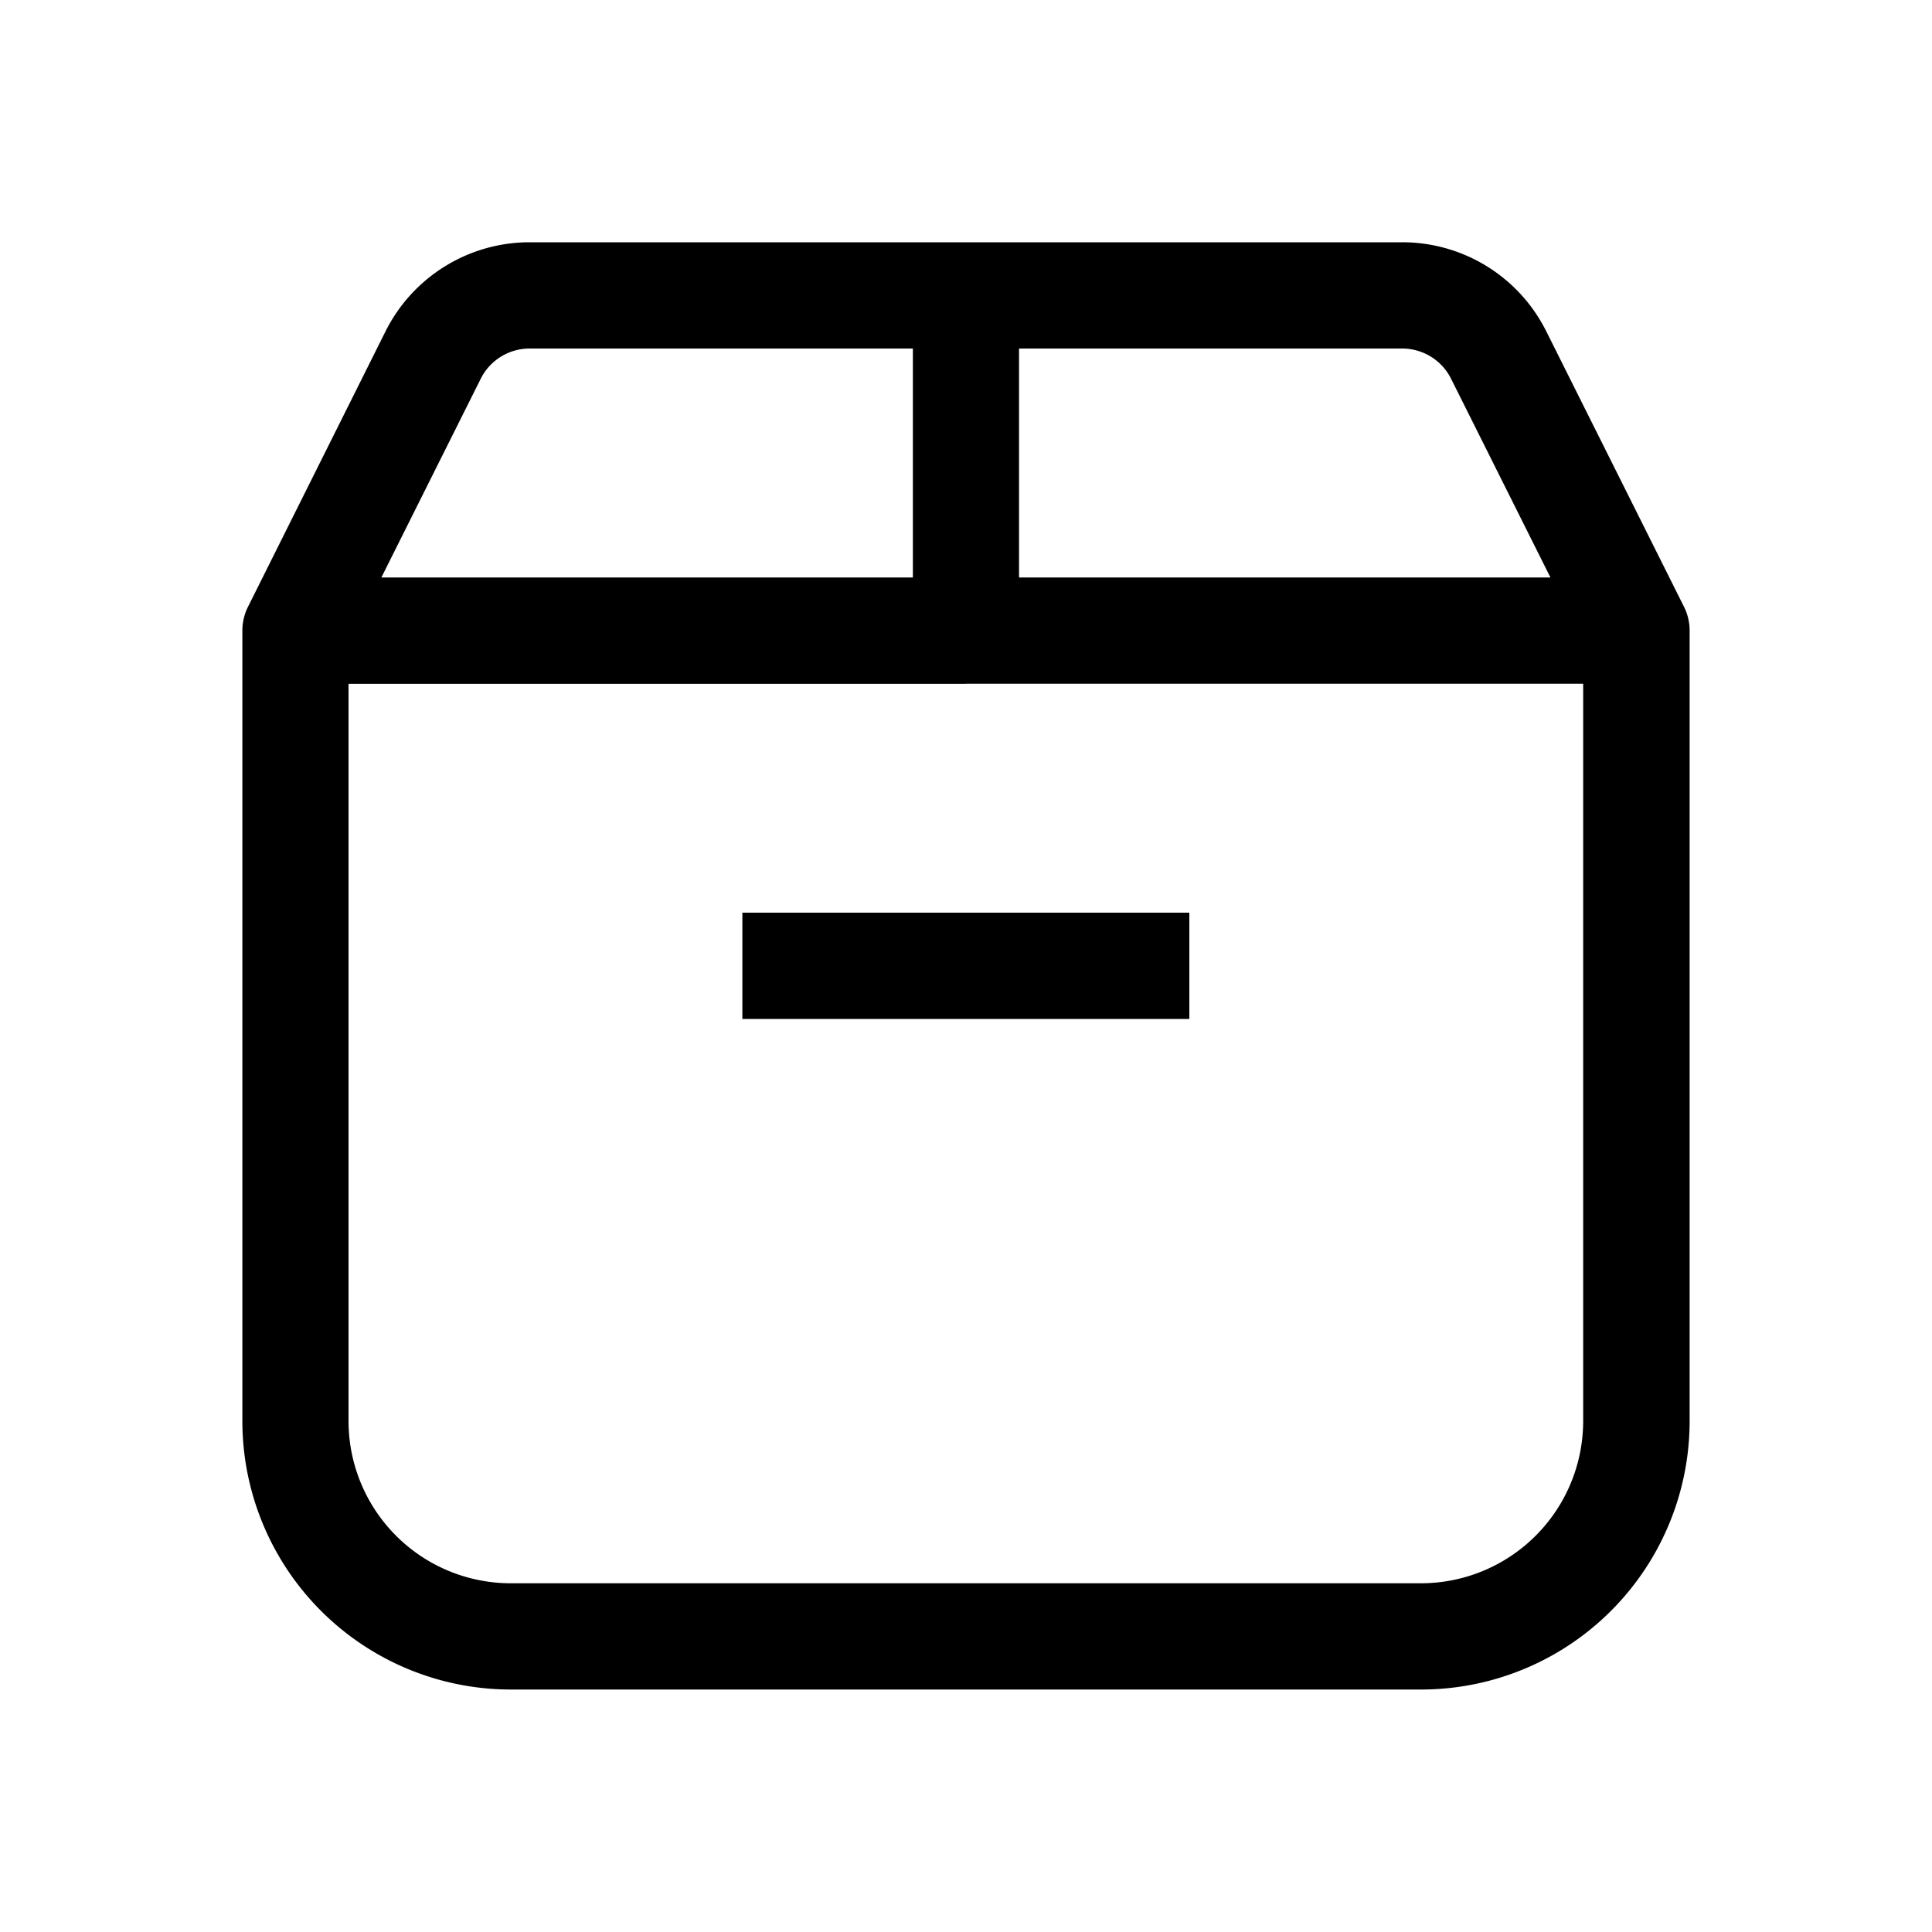 <svg xmlns="http://www.w3.org/2000/svg" fill="none" viewBox="0 0 20 20">
  <path fill="currentColor" fill-rule="evenodd" d="M4.977 3.92a.565.565 0 0 1 .505-.312H9.45v2.37H3.948L4.977 3.92Zm5.572 2.058v-2.37h3.966c.214 0 .41.12.506.312l1.029 2.058h-5.501Zm-.55 1.1h6.39v7.63a1.68 1.68 0 0 1-1.68 1.682h-9.42a1.68 1.68 0 0 1-1.681-1.681v-7.63h6.39Zm-4.517-4.57c-.63 0-1.207.356-1.49.92L2.567 6.282a.55.55 0 0 0-.058.246v8.18a2.78 2.78 0 0 0 2.78 2.782h9.42a2.78 2.78 0 0 0 2.782-2.781v-8.18a.55.55 0 0 0-.058-.247l-1.427-2.854a1.665 1.665 0 0 0-1.49-.92H5.482Zm2.203 8.04h4.627v-1.1H7.685v1.1Z" clip-rule="evenodd"/>
</svg>